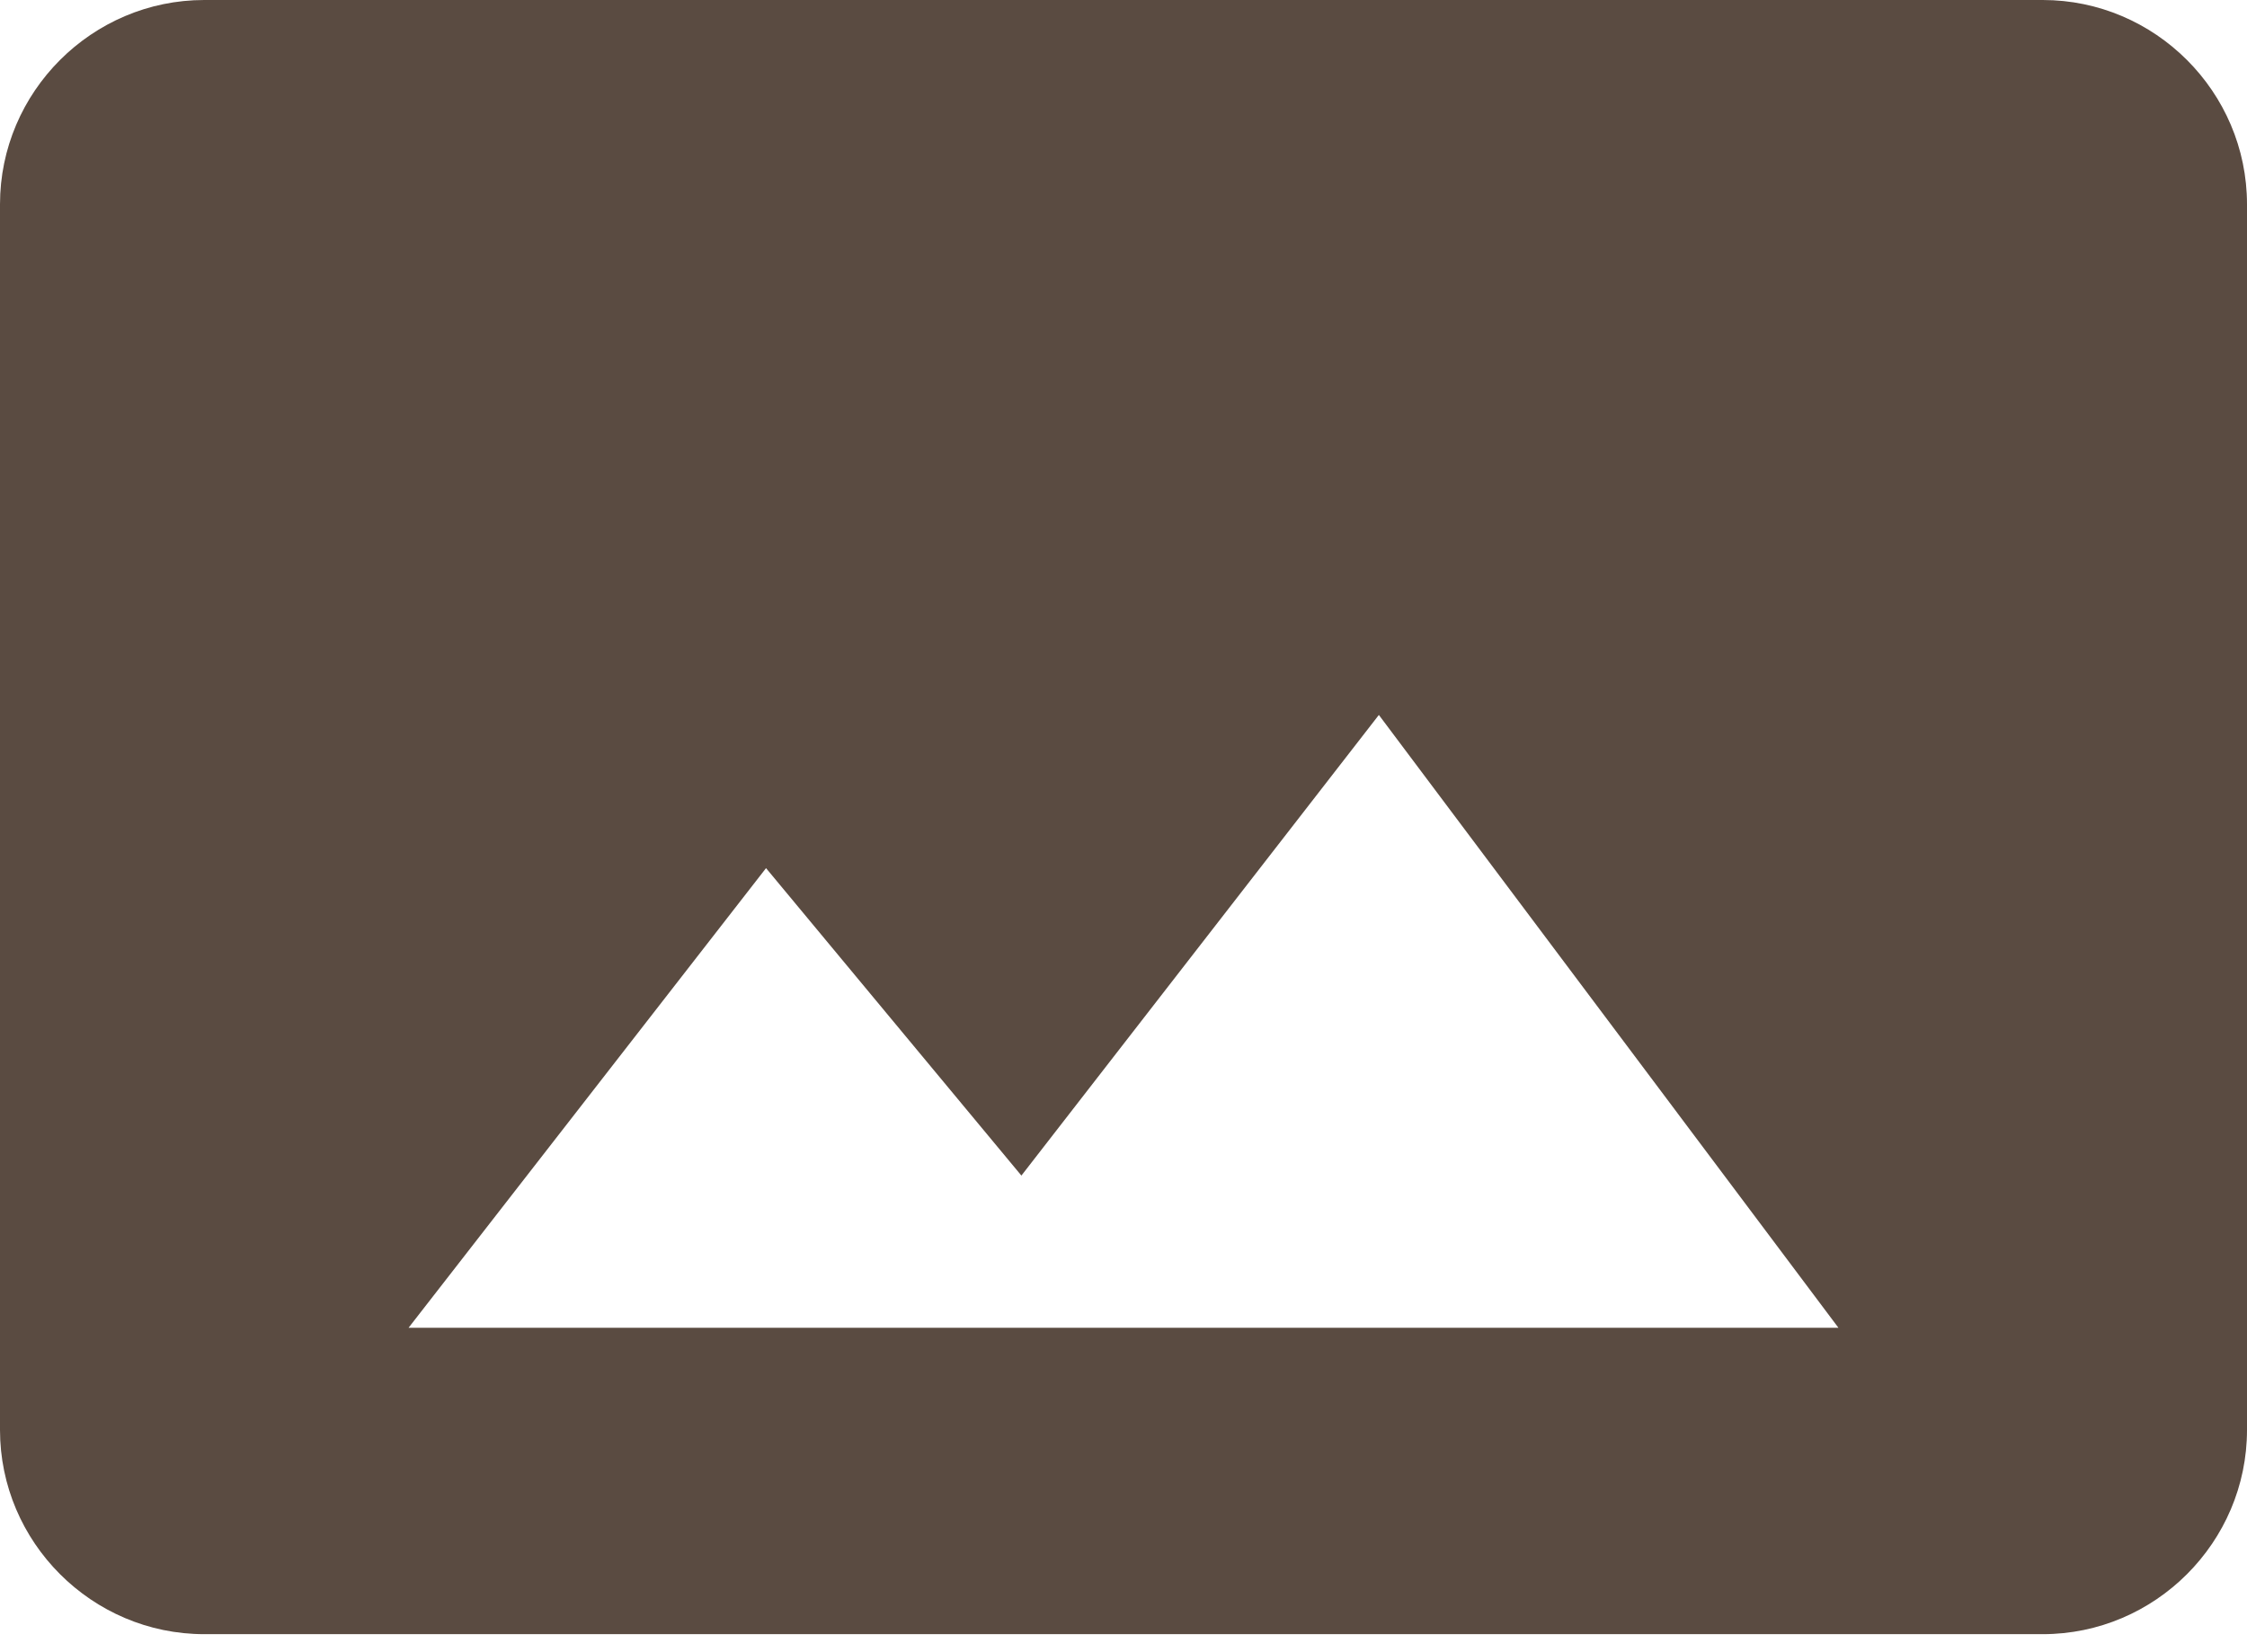 <?xml version="1.0" encoding="UTF-8"?>
<svg width="34px" height="25px" viewBox="0 0 34 25" version="1.1" xmlns="http://www.w3.org/2000/svg" xmlns:xlink="http://www.w3.org/1999/xlink">
    <!-- Generator: Sketch 43 (38999) - http://www.bohemiancoding.com/sketch -->
    <title>Shape</title>
    <desc>Created with Sketch.</desc>
    <defs></defs>
    <g id="Page-1" stroke="none" stroke-width="1" fill="none" fill-rule="evenodd">
        <g id="28" transform="translate(-64, -1205)" fill="#5A4B41">
            <g id="Features" transform="translate(30, 1169)">
                <g transform="translate(32, 28)" id="Shape">
                    <path d="M36,29.636 L36,11.091 C36,9.391 34.609,8 32.909,8 L5.091,8 C3.391,8 2,9.391 2,11.091 L2,29.636 C2,31.336 3.391,32.727 5.091,32.727 L32.909,32.727 C34.609,32.727 36,31.336 36,29.636 L36,29.636 Z M13.591,21.136 L17.455,25.788 L22.864,18.818 L29.818,28.091 L8.182,28.091 L13.591,21.136 L13.591,21.136 Z"></path>
                </g>
            </g>
        </g>
    </g>
</svg>
